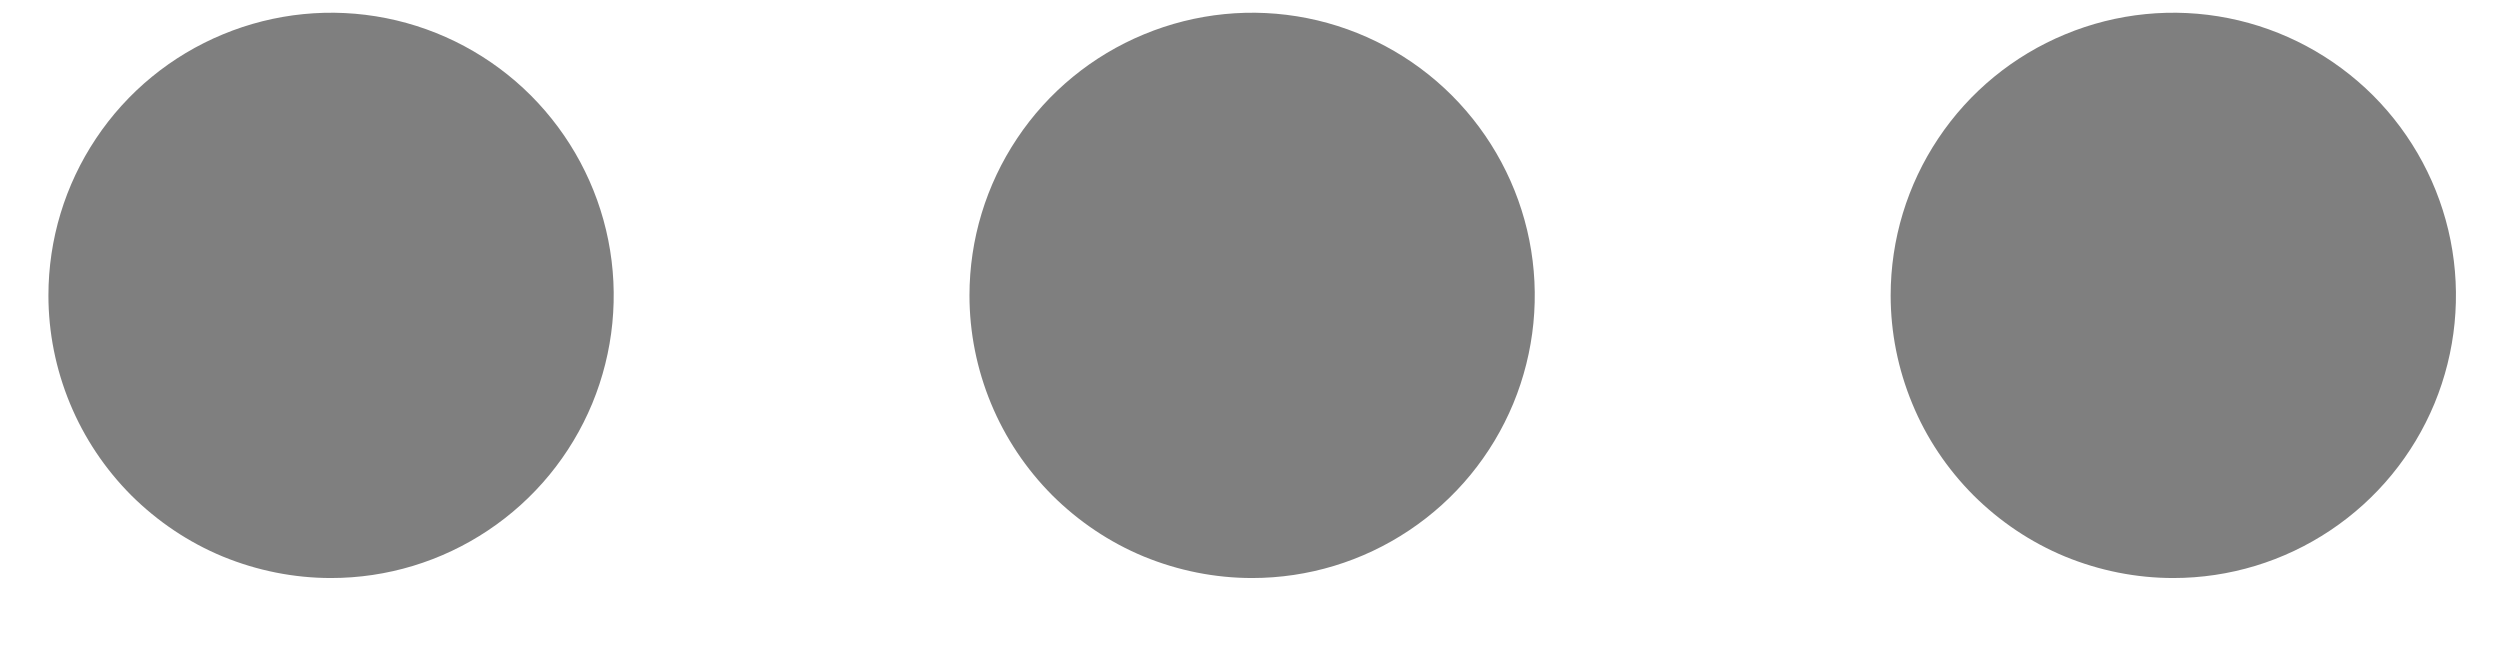 <svg width="19" height="5" viewBox="0 0 19 5" fill="none" xmlns="http://www.w3.org/2000/svg">
<path opacity="0.5" d="M0.368 2.245C0.368 1.82 0.494 1.405 0.73 1.052C0.966 0.698 1.302 0.423 1.694 0.261C2.087 0.098 2.518 0.055 2.935 0.138C3.352 0.221 3.735 0.426 4.035 0.726C4.335 1.027 4.54 1.409 4.623 1.826C4.706 2.243 4.663 2.675 4.501 3.067C4.338 3.46 4.063 3.795 3.709 4.031C3.356 4.267 2.941 4.393 2.516 4.393C2.234 4.393 1.955 4.337 1.694 4.23C1.433 4.122 1.197 3.963 0.997 3.764C0.798 3.564 0.64 3.328 0.532 3.067C0.424 2.806 0.368 2.527 0.368 2.245Z" fill="black"/>
<path opacity="0.5" d="M7.368 2.245C7.368 1.82 7.494 1.405 7.73 1.052C7.966 0.698 8.302 0.423 8.694 0.261C9.087 0.098 9.518 0.055 9.935 0.138C10.352 0.221 10.735 0.426 11.035 0.726C11.335 1.027 11.54 1.409 11.623 1.826C11.706 2.243 11.663 2.675 11.501 3.067C11.338 3.46 11.063 3.795 10.709 4.031C10.356 4.267 9.941 4.393 9.516 4.393C9.234 4.393 8.955 4.337 8.694 4.23C8.433 4.122 8.197 3.963 7.997 3.764C7.798 3.564 7.64 3.328 7.532 3.067C7.424 2.806 7.368 2.527 7.368 2.245Z" fill="black"/>
<path opacity="0.5" d="M14.369 2.245C14.369 1.82 14.495 1.405 14.731 1.052C14.967 0.698 15.303 0.423 15.695 0.261C16.087 0.098 16.519 0.055 16.936 0.138C17.353 0.221 17.735 0.426 18.036 0.726C18.336 1.027 18.541 1.409 18.624 1.826C18.707 2.243 18.664 2.675 18.502 3.067C18.339 3.46 18.064 3.795 17.71 4.031C17.357 4.267 16.942 4.393 16.517 4.393C16.235 4.393 15.956 4.337 15.695 4.23C15.434 4.122 15.198 3.963 14.998 3.764C14.799 3.564 14.64 3.328 14.533 3.067C14.425 2.806 14.369 2.527 14.369 2.245Z" fill="black"/>
</svg>
